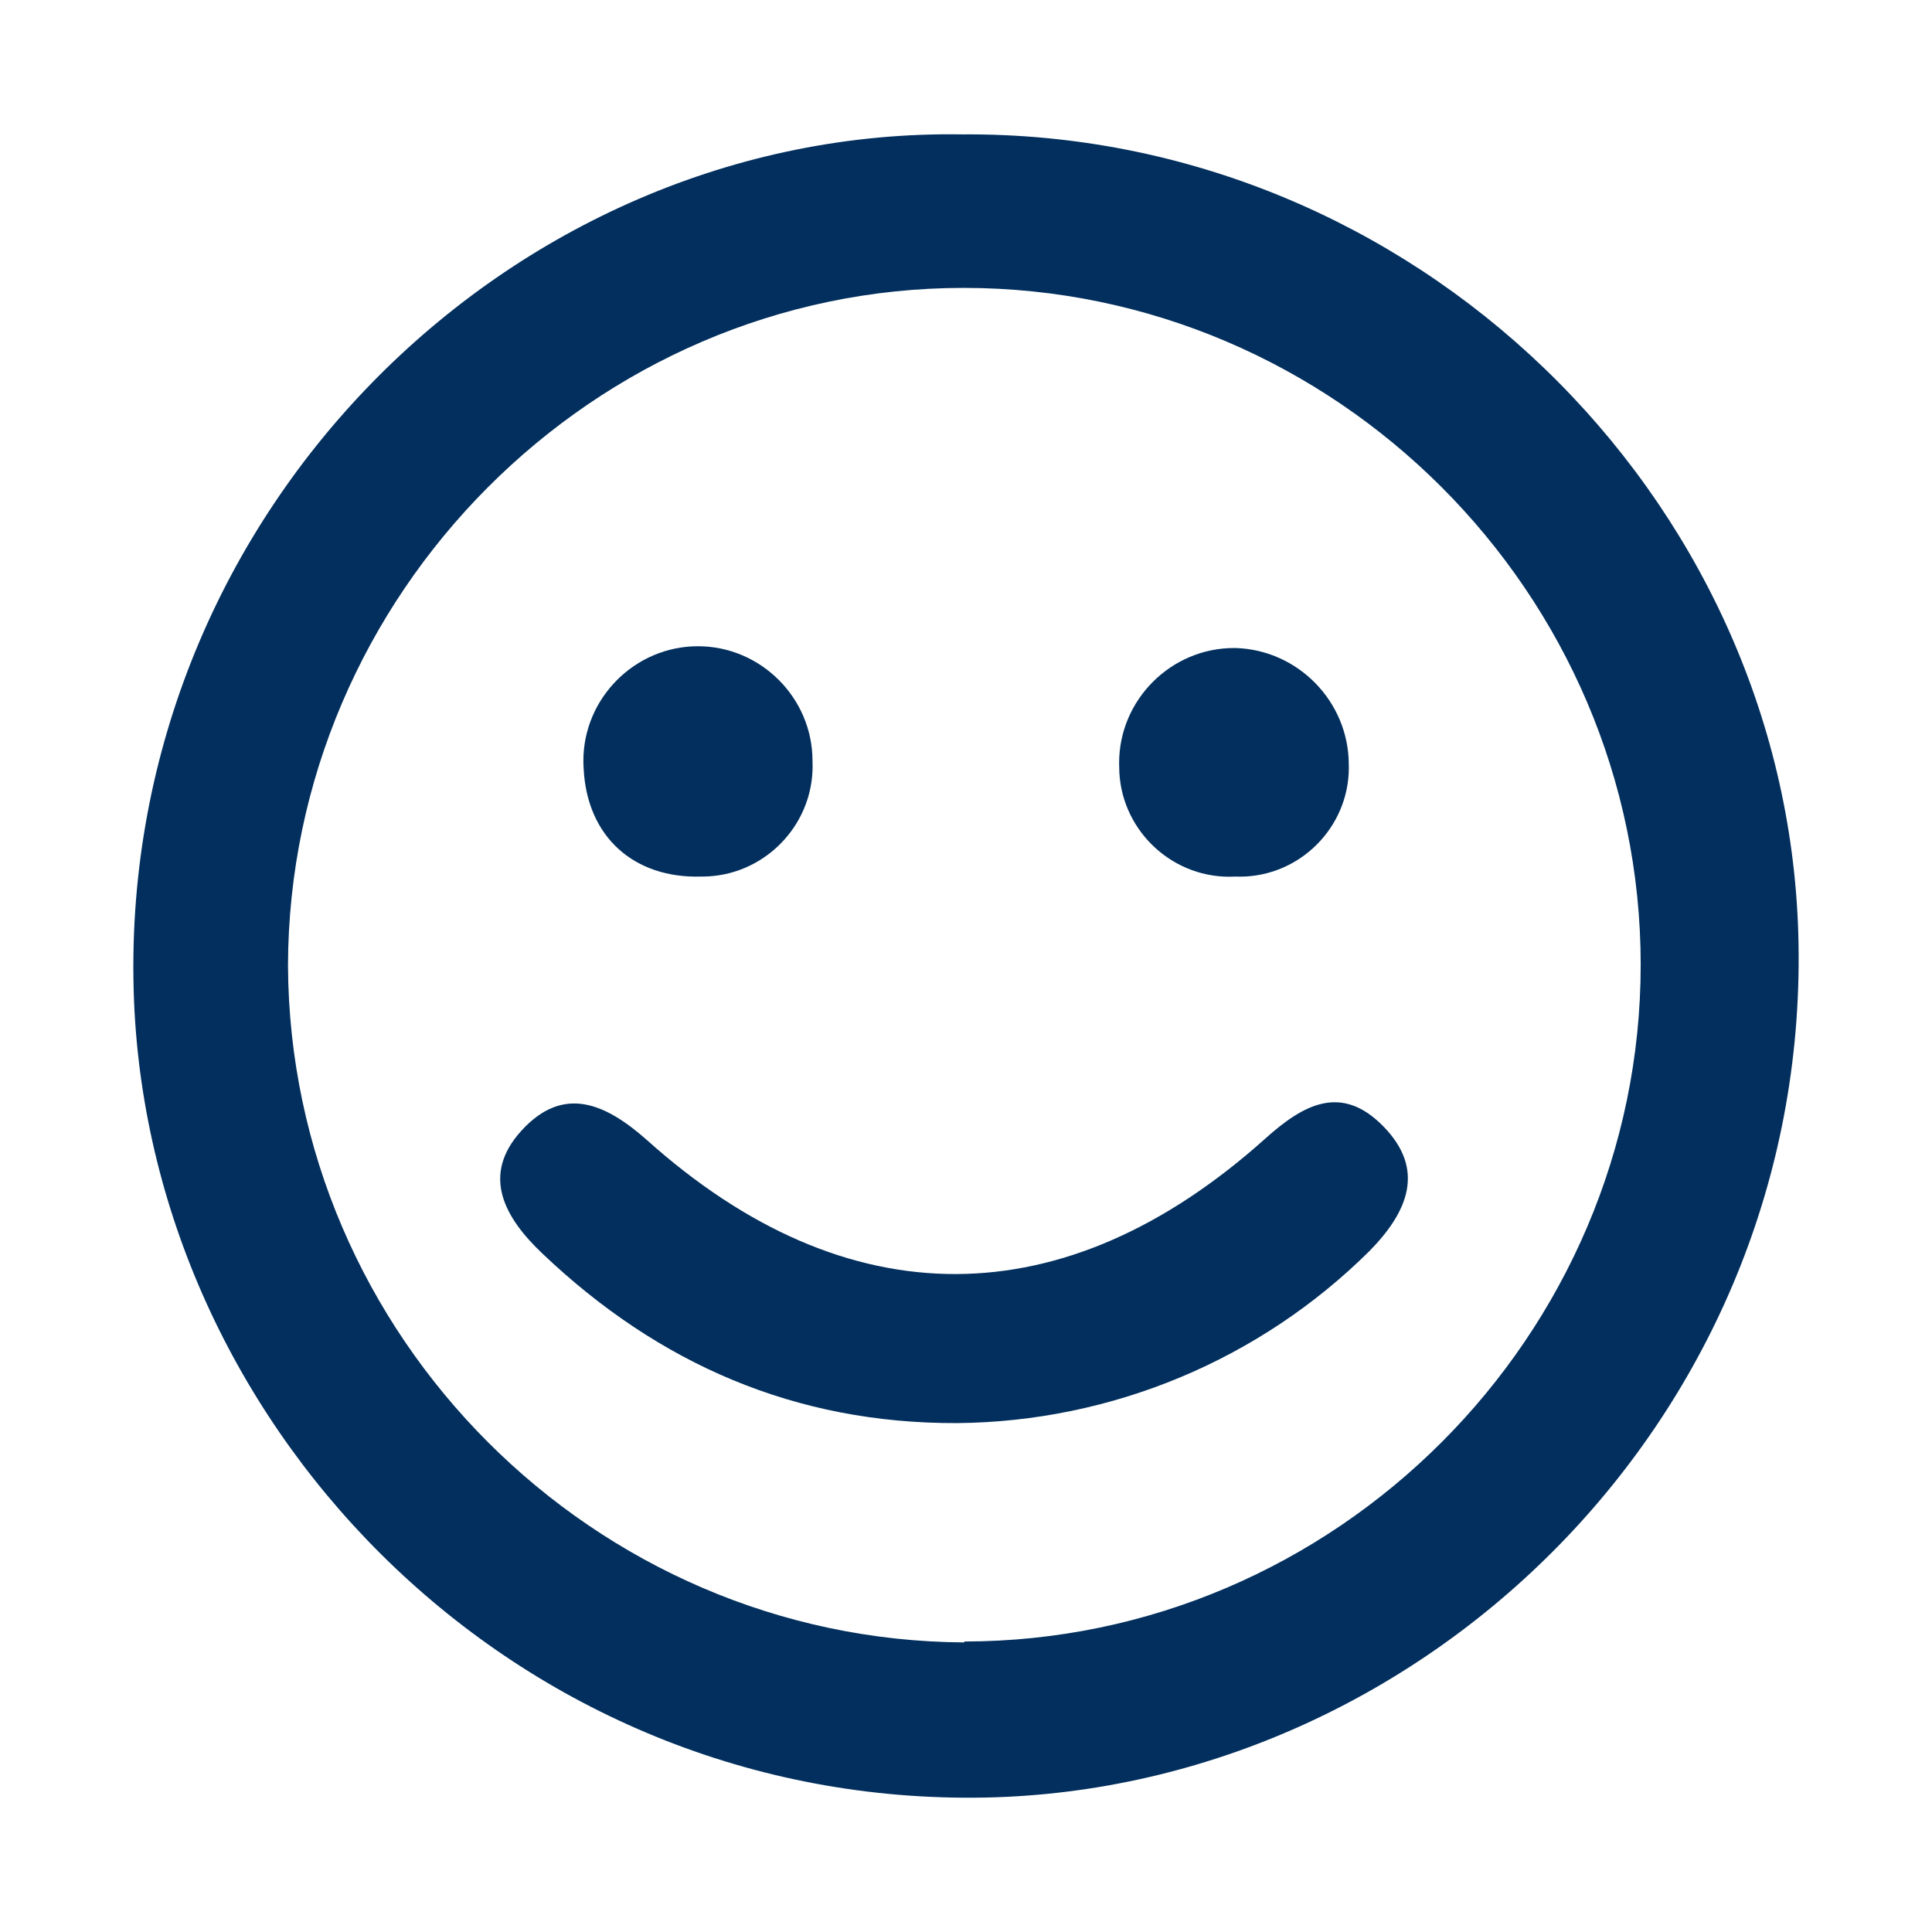 <?xml version="1.0" encoding="UTF-8" standalone="no"?><!DOCTYPE svg PUBLIC "-//W3C//DTD SVG 1.1//EN" "http://www.w3.org/Graphics/SVG/1.1/DTD/svg11.dtd"><svg width="100%" height="100%" viewBox="0 0 128 128" version="1.1" xmlns="http://www.w3.org/2000/svg" xmlns:xlink="http://www.w3.org/1999/xlink" xml:space="preserve" style="fill-rule:evenodd;clip-rule:evenodd;stroke-linejoin:round;stroke-miterlimit:1.414;"><rect id="emoticon" x="0" y="0" width="128" height="128" style="fill:none;"/><path d="M119.14,61.814c-0.87,-29 -25.53,-53.13 -55.4,-52.91c-29.99,-0.48 -56.15,25.4 -54.86,57.42c1.2,28.85 25.94,53.75 57.11,52.75c29.09,-1 54.09,-25.93 53.15,-57.26Zm-55.25,47c-24.542,-0.136 -44.691,-20.298 -44.81,-44.84c0.06,-24.6 20.3,-44.9 44.75,-44.9c0.01,0 0.02,0 0.03,0c24.599,0 44.84,20.241 44.84,44.84c0,24.587 -20.223,44.823 -44.81,44.84l0,0.06Z" style="fill:#022f5d;fill-rule:nonzero;"/><path d="M83.84,75.424c-13.29,11.93 -27.72,12 -41,0.09c-2.76,-2.44 -5.52,-3.62 -8.27,-0.63c-2.75,2.99 -1.12,5.82 1.39,8.19c7.68,7.3 16.75,11.25 27.45,11.21c10.246,-0.091 20.061,-4.188 27.33,-11.41c2.56,-2.61 3.7,-5.39 0.92,-8.24c-2.78,-2.85 -5.29,-1.48 -7.82,0.79Z" style="fill:#022f5d;fill-rule:nonzero;"/><path d="M46.48,58.074c0.016,0 0.031,0 0.047,0c4.01,0 7.31,-3.3 7.31,-7.31c0,-0.104 -0.003,-0.207 -0.007,-0.31c0,-0.016 0,-0.033 0,-0.049c0,-4.164 -3.426,-7.59 -7.59,-7.59c-4.164,0 -7.59,3.426 -7.59,7.59c0,0.183 0.007,0.366 0.02,0.549c0.23,4.46 3.3,7.26 7.81,7.12Z" style="fill:#022f5d;fill-rule:nonzero;"/><path d="M81.85,58.074c0.098,0.004 0.196,0.006 0.294,0.006c3.961,0 7.22,-3.26 7.22,-7.22c0,-0.082 -0.001,-0.164 -0.004,-0.246c-0.024,-4.126 -3.347,-7.542 -7.47,-7.68c-0.045,-0.001 -0.09,-0.001 -0.135,-0.001c-4.175,0 -7.61,3.435 -7.61,7.61c0,0.09 0.002,0.18 0.005,0.271c0.01,3.992 3.298,7.271 7.29,7.271c0.137,0 0.274,-0.004 0.41,-0.011l0,0Z" style="fill:#022f5d;fill-rule:nonzero;"/></svg>